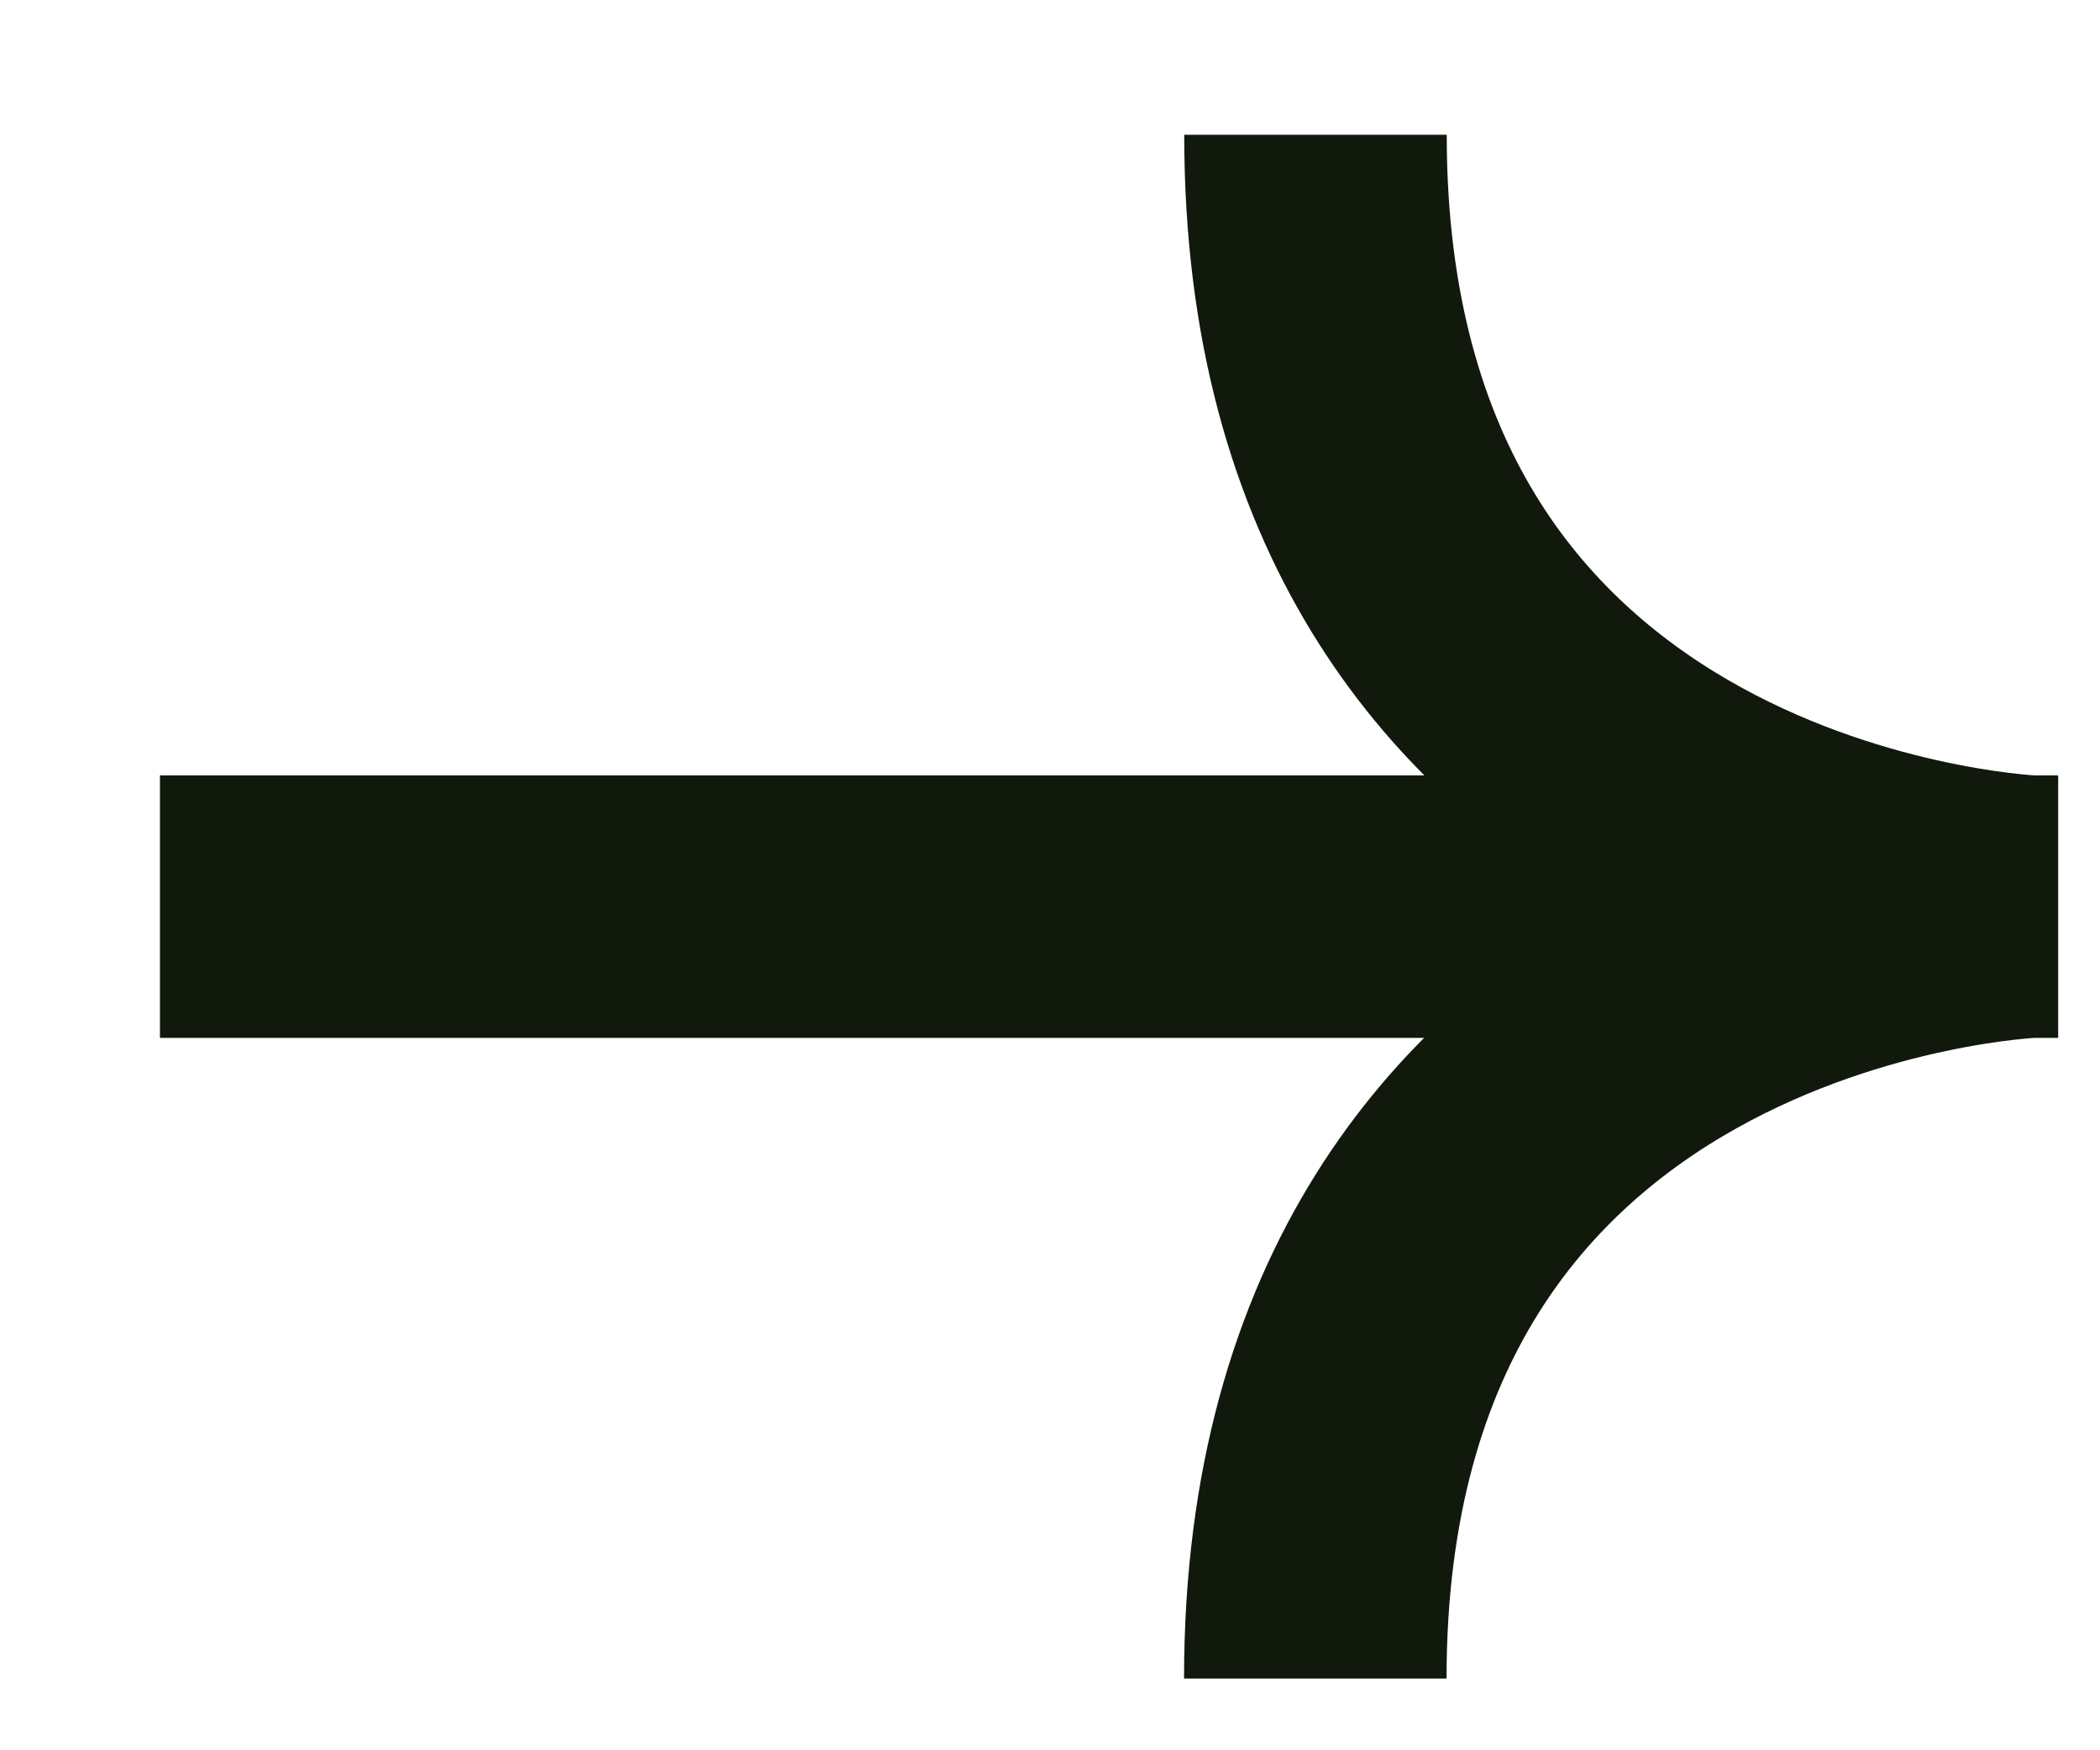 <svg viewBox="0 0 12 10" fill="none" xmlns="http://www.w3.org/2000/svg" role="img"><path d="M11.599 5.18h.004s-4.087.157-4.087 4.41M11.6 5.18c-.147-.008-4.083-.237-4.083-4.41m4.083 4.41H.914m10.685 0h.162" stroke="#11190C" stroke-width="1.5"></path></svg>